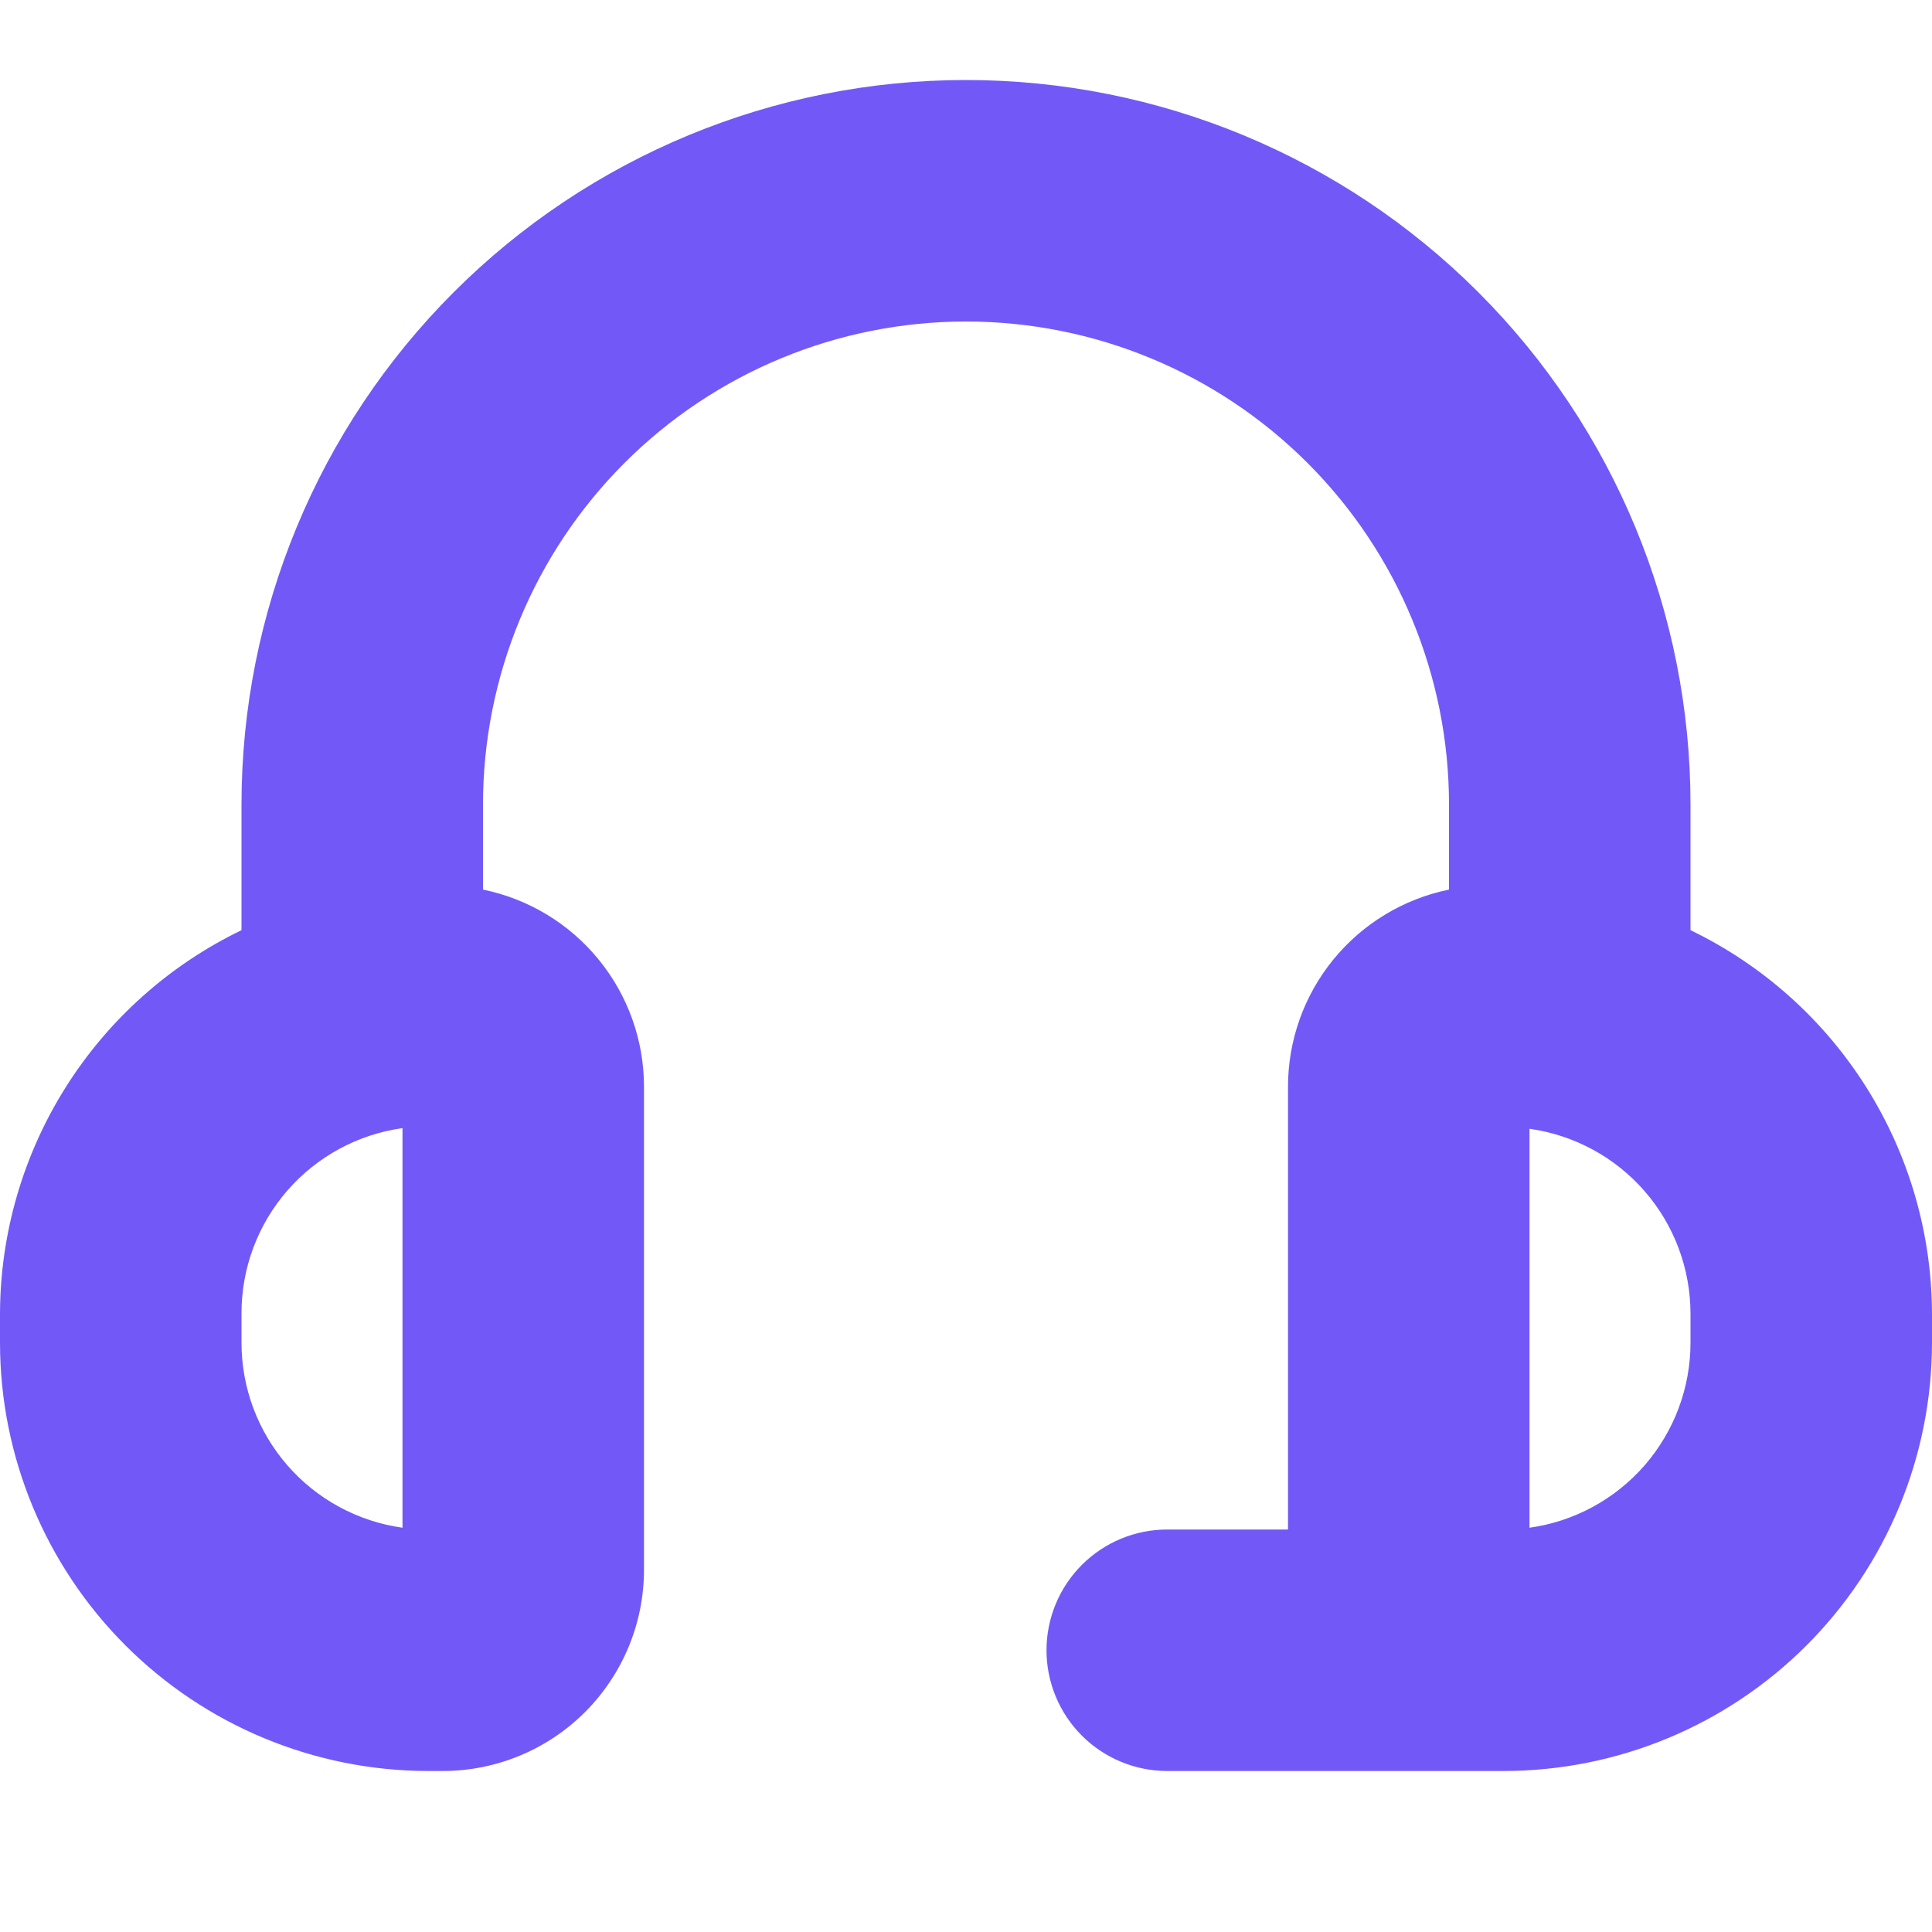 <svg width="118" height="118" viewBox="0 0 118 118" fill="none" xmlns="http://www.w3.org/2000/svg">
<g clip-path="url(#clip0_1020_1650)">
<path d="M103.25 56.812V49.137C103.25 37.401 98.588 26.146 90.29 17.848C81.991 9.549 70.736 4.887 59 4.887C47.264 4.887 36.009 9.549 27.71 17.848C19.412 26.146 14.75 37.401 14.75 49.137V56.812C10.343 58.94 6.623 62.264 4.014 66.404C1.406 70.545 0.015 75.336 0 80.23L0 82.02C0.008 88.952 2.765 95.598 7.667 100.5C12.569 105.402 19.215 108.159 26.147 108.167H27.042C30.302 108.167 33.428 106.872 35.733 104.567C38.038 102.261 39.333 99.135 39.333 95.875V66.375C39.333 63.542 38.354 60.797 36.562 58.603C34.77 56.408 32.276 54.901 29.5 54.334V49.137C29.5 41.313 32.608 33.81 38.14 28.278C43.673 22.745 51.176 19.637 59 19.637C66.824 19.637 74.327 22.745 79.86 28.278C85.392 33.81 88.5 41.313 88.5 49.137V54.334C85.725 54.901 83.23 56.408 81.438 58.603C79.646 60.797 78.667 63.542 78.667 66.375V93.417H71.292C69.336 93.417 67.46 94.194 66.077 95.577C64.694 96.96 63.917 98.836 63.917 100.792C63.917 102.748 64.694 104.624 66.077 106.007C67.46 107.39 69.336 108.167 71.292 108.167H91.853C98.785 108.159 105.431 105.402 110.333 100.5C115.235 95.598 117.992 88.952 118 82.02V80.23C117.985 75.336 116.594 70.545 113.986 66.404C111.377 62.264 107.657 58.94 103.25 56.812ZM24.583 93.308C21.856 92.928 19.358 91.573 17.55 89.495C15.743 87.416 14.748 84.754 14.75 82V80.21C14.748 77.456 15.743 74.794 17.55 72.716C19.358 70.638 21.856 69.283 24.583 68.902V93.308ZM103.25 82C103.252 84.754 102.257 87.416 100.45 89.495C98.642 91.573 96.144 92.928 93.417 93.308V68.942C96.144 69.323 98.642 70.677 100.45 72.755C102.257 74.834 103.252 77.496 103.25 80.25V82Z" fill="#7259F7"/>
</g>
<defs>
<clipPath id="clip0_1020_1650">
<rect width="118" height="118" fill="white"/>
</clipPath>
</defs>
</svg>
